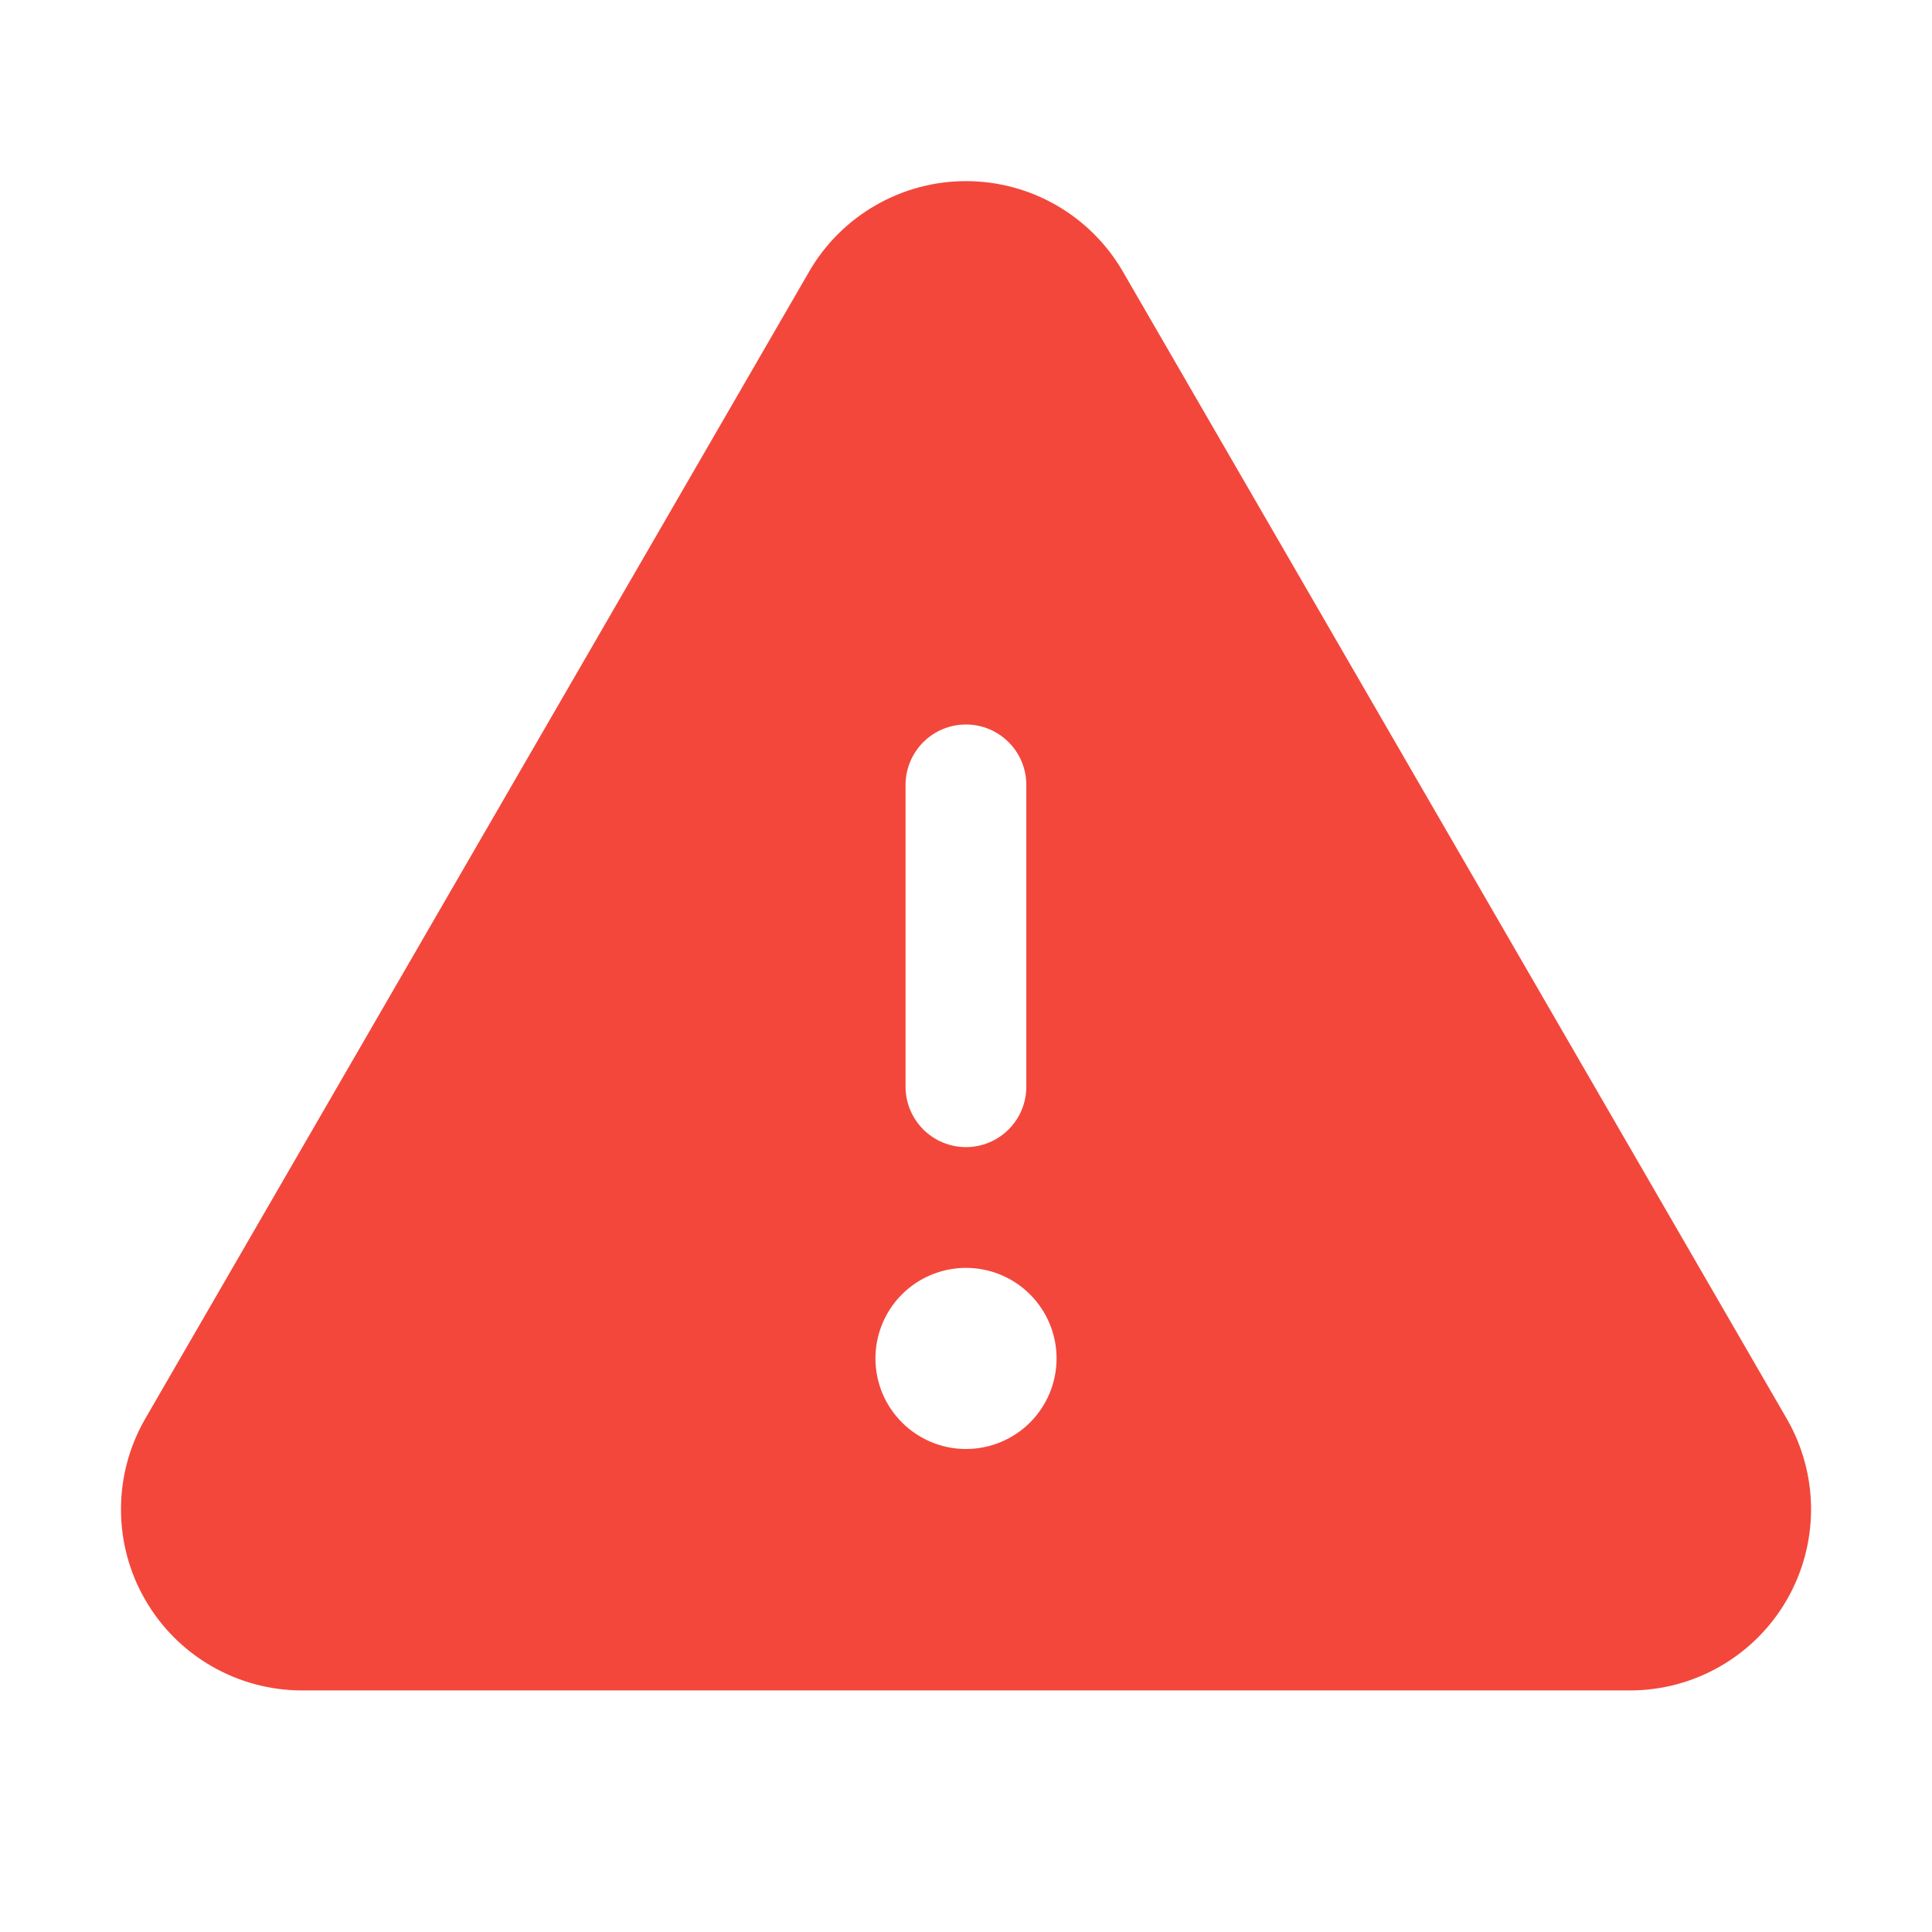 <svg width="32" height="32" viewBox="0 0 32 32" fill="none" xmlns="http://www.w3.org/2000/svg">
<path d="M29.593 23.496L18.597 4.496C18.333 4.041 17.954 3.663 17.499 3.401C17.043 3.138 16.526 3 16 3C15.474 3 14.957 3.138 14.502 3.401C14.046 3.663 13.667 4.041 13.403 4.496V4.497L2.407 23.496C2.143 23.952 2.004 24.469 2.004 24.996C2.003 25.523 2.141 26.041 2.405 26.497C2.668 26.954 3.046 27.333 3.503 27.596C3.959 27.86 4.476 27.999 5.003 27.999H26.997C27.524 27.999 28.042 27.86 28.498 27.596C28.954 27.333 29.333 26.954 29.596 26.497C29.859 26.041 29.997 25.523 29.997 24.996C29.996 24.469 29.857 23.952 29.593 23.496ZM14.999 13C14.999 12.735 15.105 12.48 15.292 12.293C15.48 12.105 15.734 12 15.999 12C16.265 12 16.519 12.105 16.706 12.293C16.894 12.48 16.999 12.735 16.999 13V18C16.999 18.265 16.894 18.519 16.706 18.707C16.519 18.894 16.265 19 15.999 19C15.734 19 15.48 18.894 15.292 18.707C15.105 18.519 14.999 18.265 14.999 18V13ZM16 24C15.703 24 15.413 23.912 15.167 23.747C14.92 23.582 14.728 23.348 14.614 23.074C14.501 22.8 14.471 22.498 14.529 22.207C14.587 21.916 14.729 21.649 14.939 21.439C15.149 21.23 15.416 21.087 15.707 21.029C15.998 20.971 16.3 21.001 16.574 21.114C16.848 21.228 17.082 21.42 17.247 21.667C17.412 21.913 17.5 22.203 17.5 22.5C17.5 22.898 17.342 23.279 17.061 23.561C16.779 23.842 16.398 24 16 24Z" fill="#F3473C"/>
</svg>
